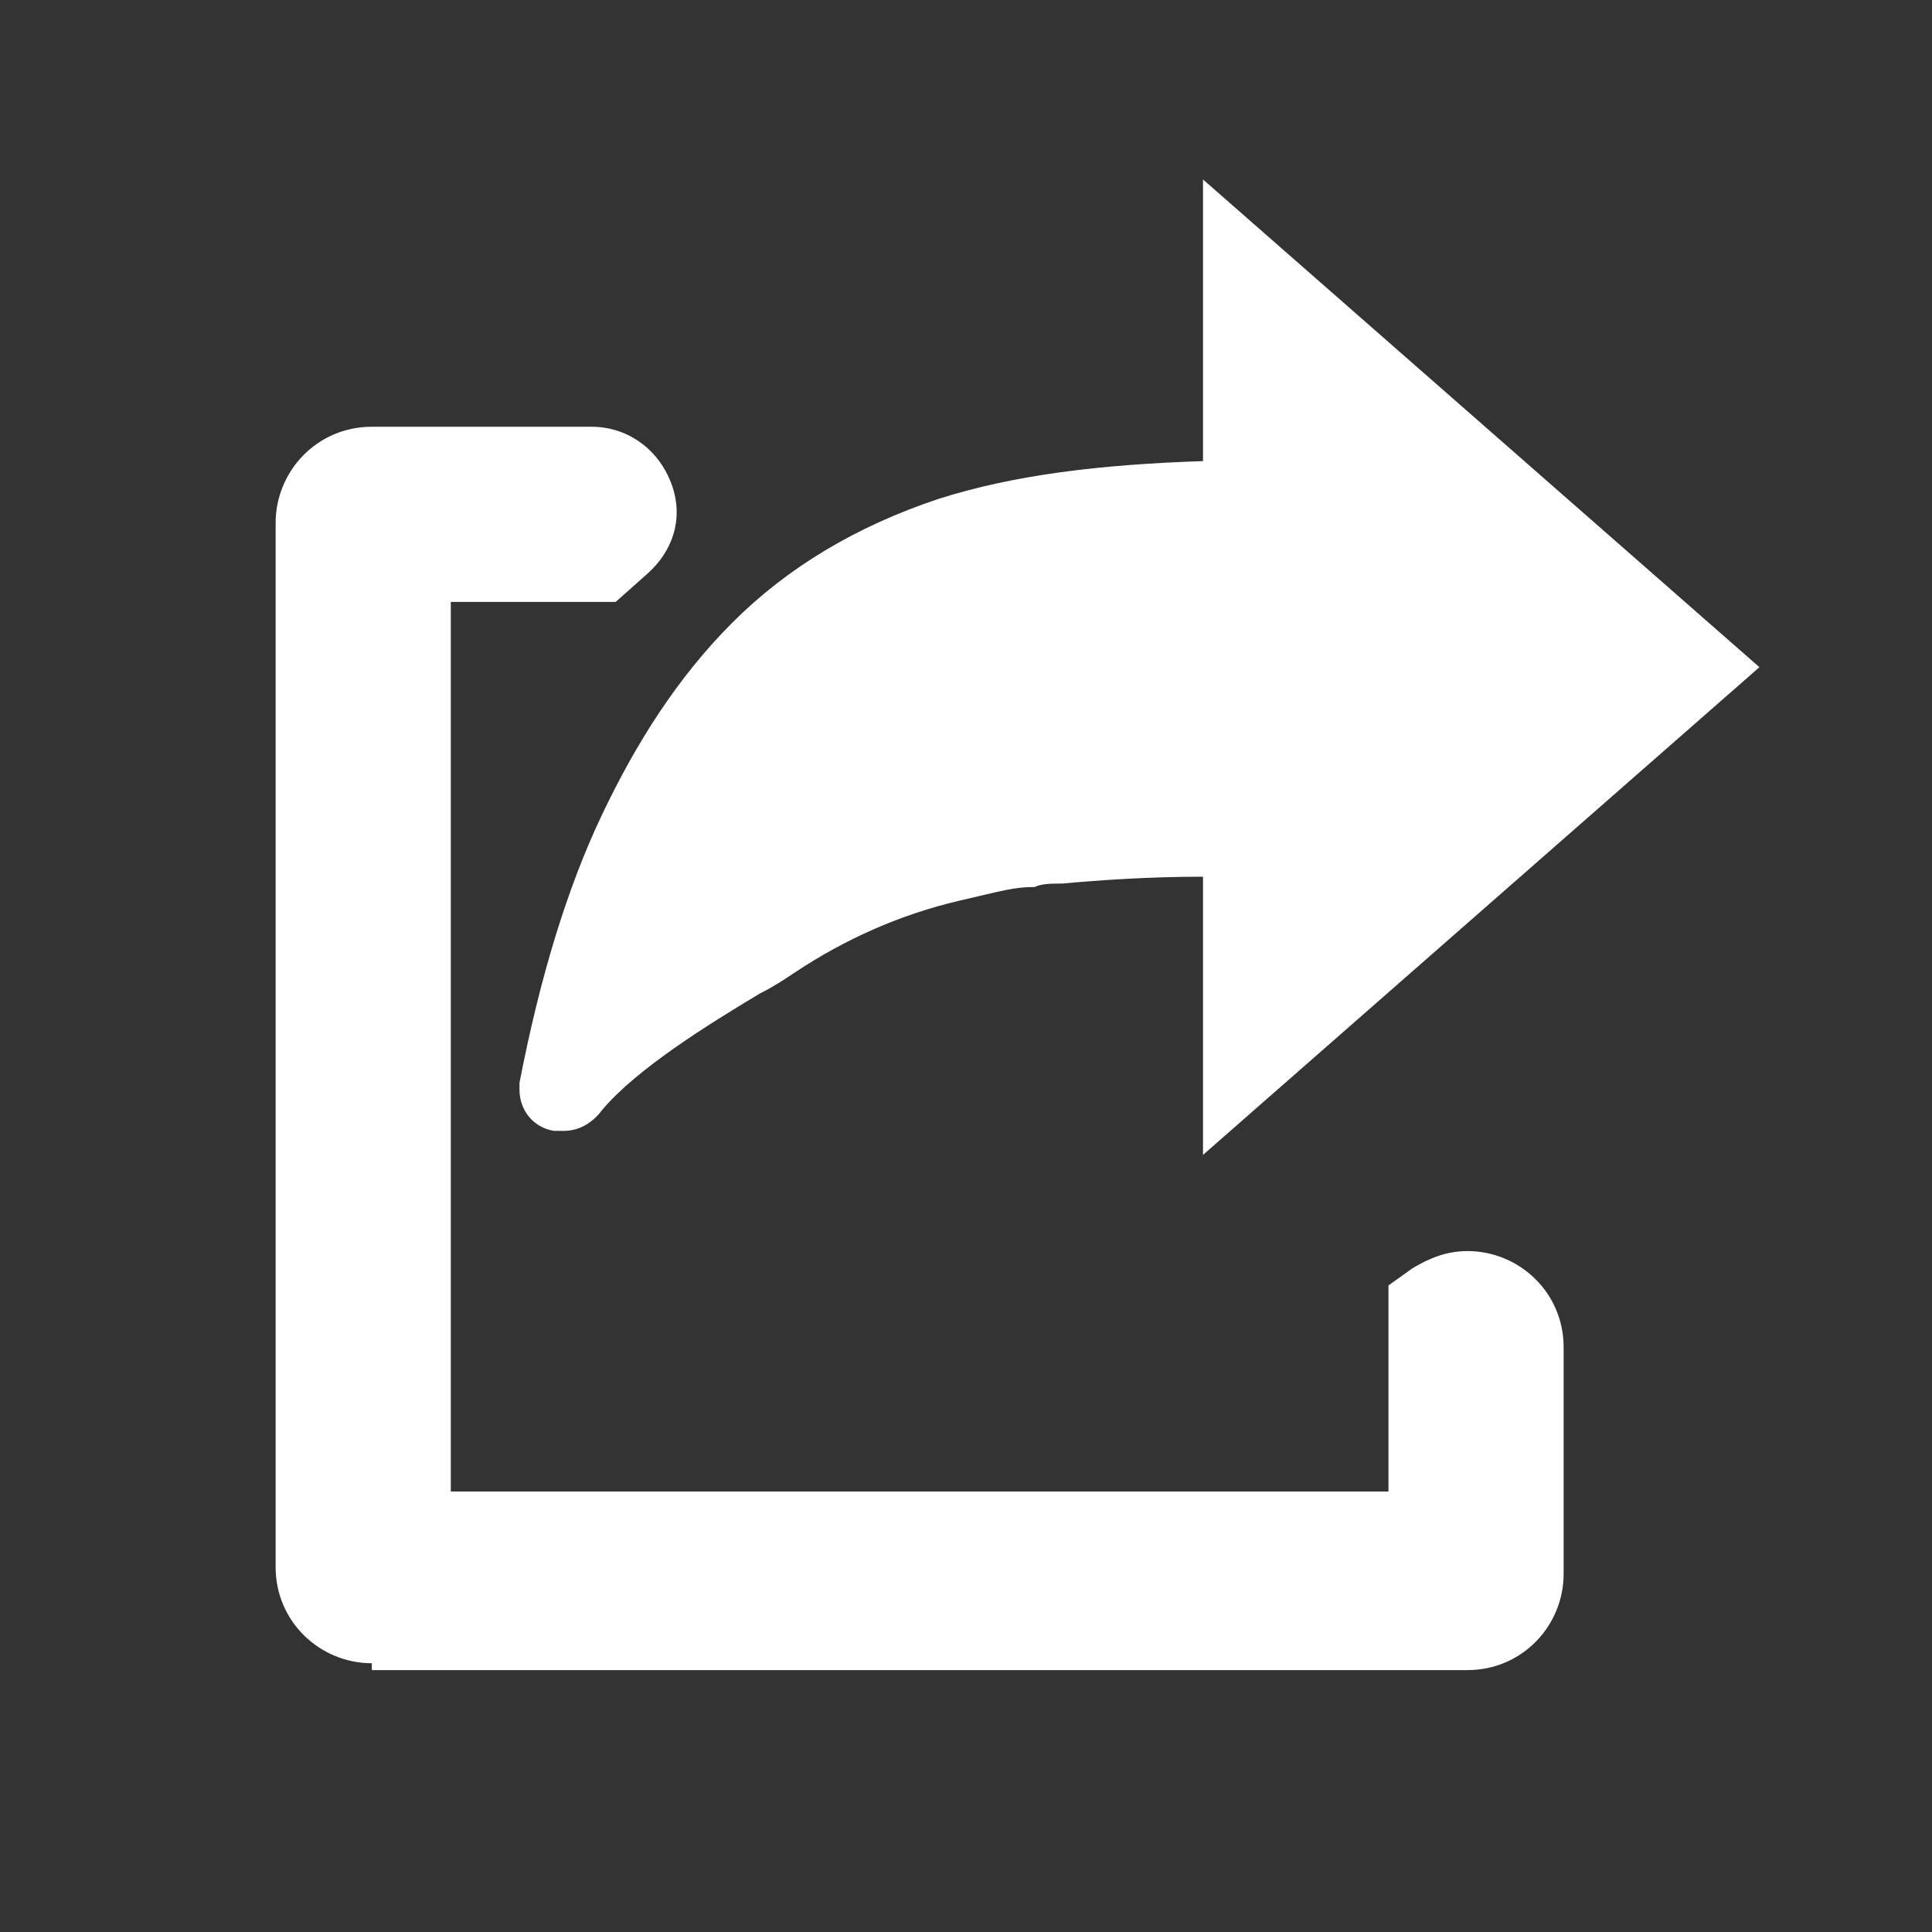 <?xml version="1.0" standalone="no"?><!DOCTYPE svg PUBLIC "-//W3C//DTD SVG 1.1//EN" "http://www.w3.org/Graphics/SVG/1.1/DTD/svg11.dtd"><svg t="1596681677134" class="icon" viewBox="0 0 1024 1024" version="1.1" xmlns="http://www.w3.org/2000/svg" p-id="2321" width="20" height="20" xmlns:xlink="http://www.w3.org/1999/xlink"><rect x="0" y="0" width="1024" height="1024" fill="#333333" stroke="none"/><defs><style type="text/css"></style></defs><path d="M197.063 881.55c-27.307 0-50.973-21.845-50.973-50.973v-553.415c0-27.307 21.845-50.973 50.973-50.973h116.509c18.205 0 34.589 10.923 41.87 29.127s1.821 36.409-12.743 49.152l-16.384 14.563h-87.381v471.495h496.981v-109.227l12.743-9.102c9.102-5.461 18.205-9.102 29.127-9.102 27.307 0 50.973 21.845 50.973 50.973v120.149c0 27.307-21.845 50.973-50.973 50.973h-580.722v-3.641zM637.611 464.669c-29.127 0-54.613 1.821-74.638 3.641-5.461 0-10.923 0-14.563 1.821-10.923 0-16.384 1.821-40.050 7.282-30.947 7.282-60.075 20.025-87.381 38.229-5.461 3.641-10.923 7.282-18.205 10.923-27.307 16.384-65.536 40.050-83.741 61.895-5.461 7.282-12.743 10.923-20.025 10.923h-5.461c-10.923-1.821-18.205-10.923-18.205-21.845v-3.641c10.923-56.434 25.486-103.765 43.691-141.995s40.050-72.818 69.177-101.945c29.127-29.127 65.536-50.973 109.227-65.536 40.050-12.743 85.561-18.205 140.174-20.025v-149.277l294.912 258.503-294.912 258.503v-147.456z" p-id="2322" fill="#FFFFFF"></path></svg>